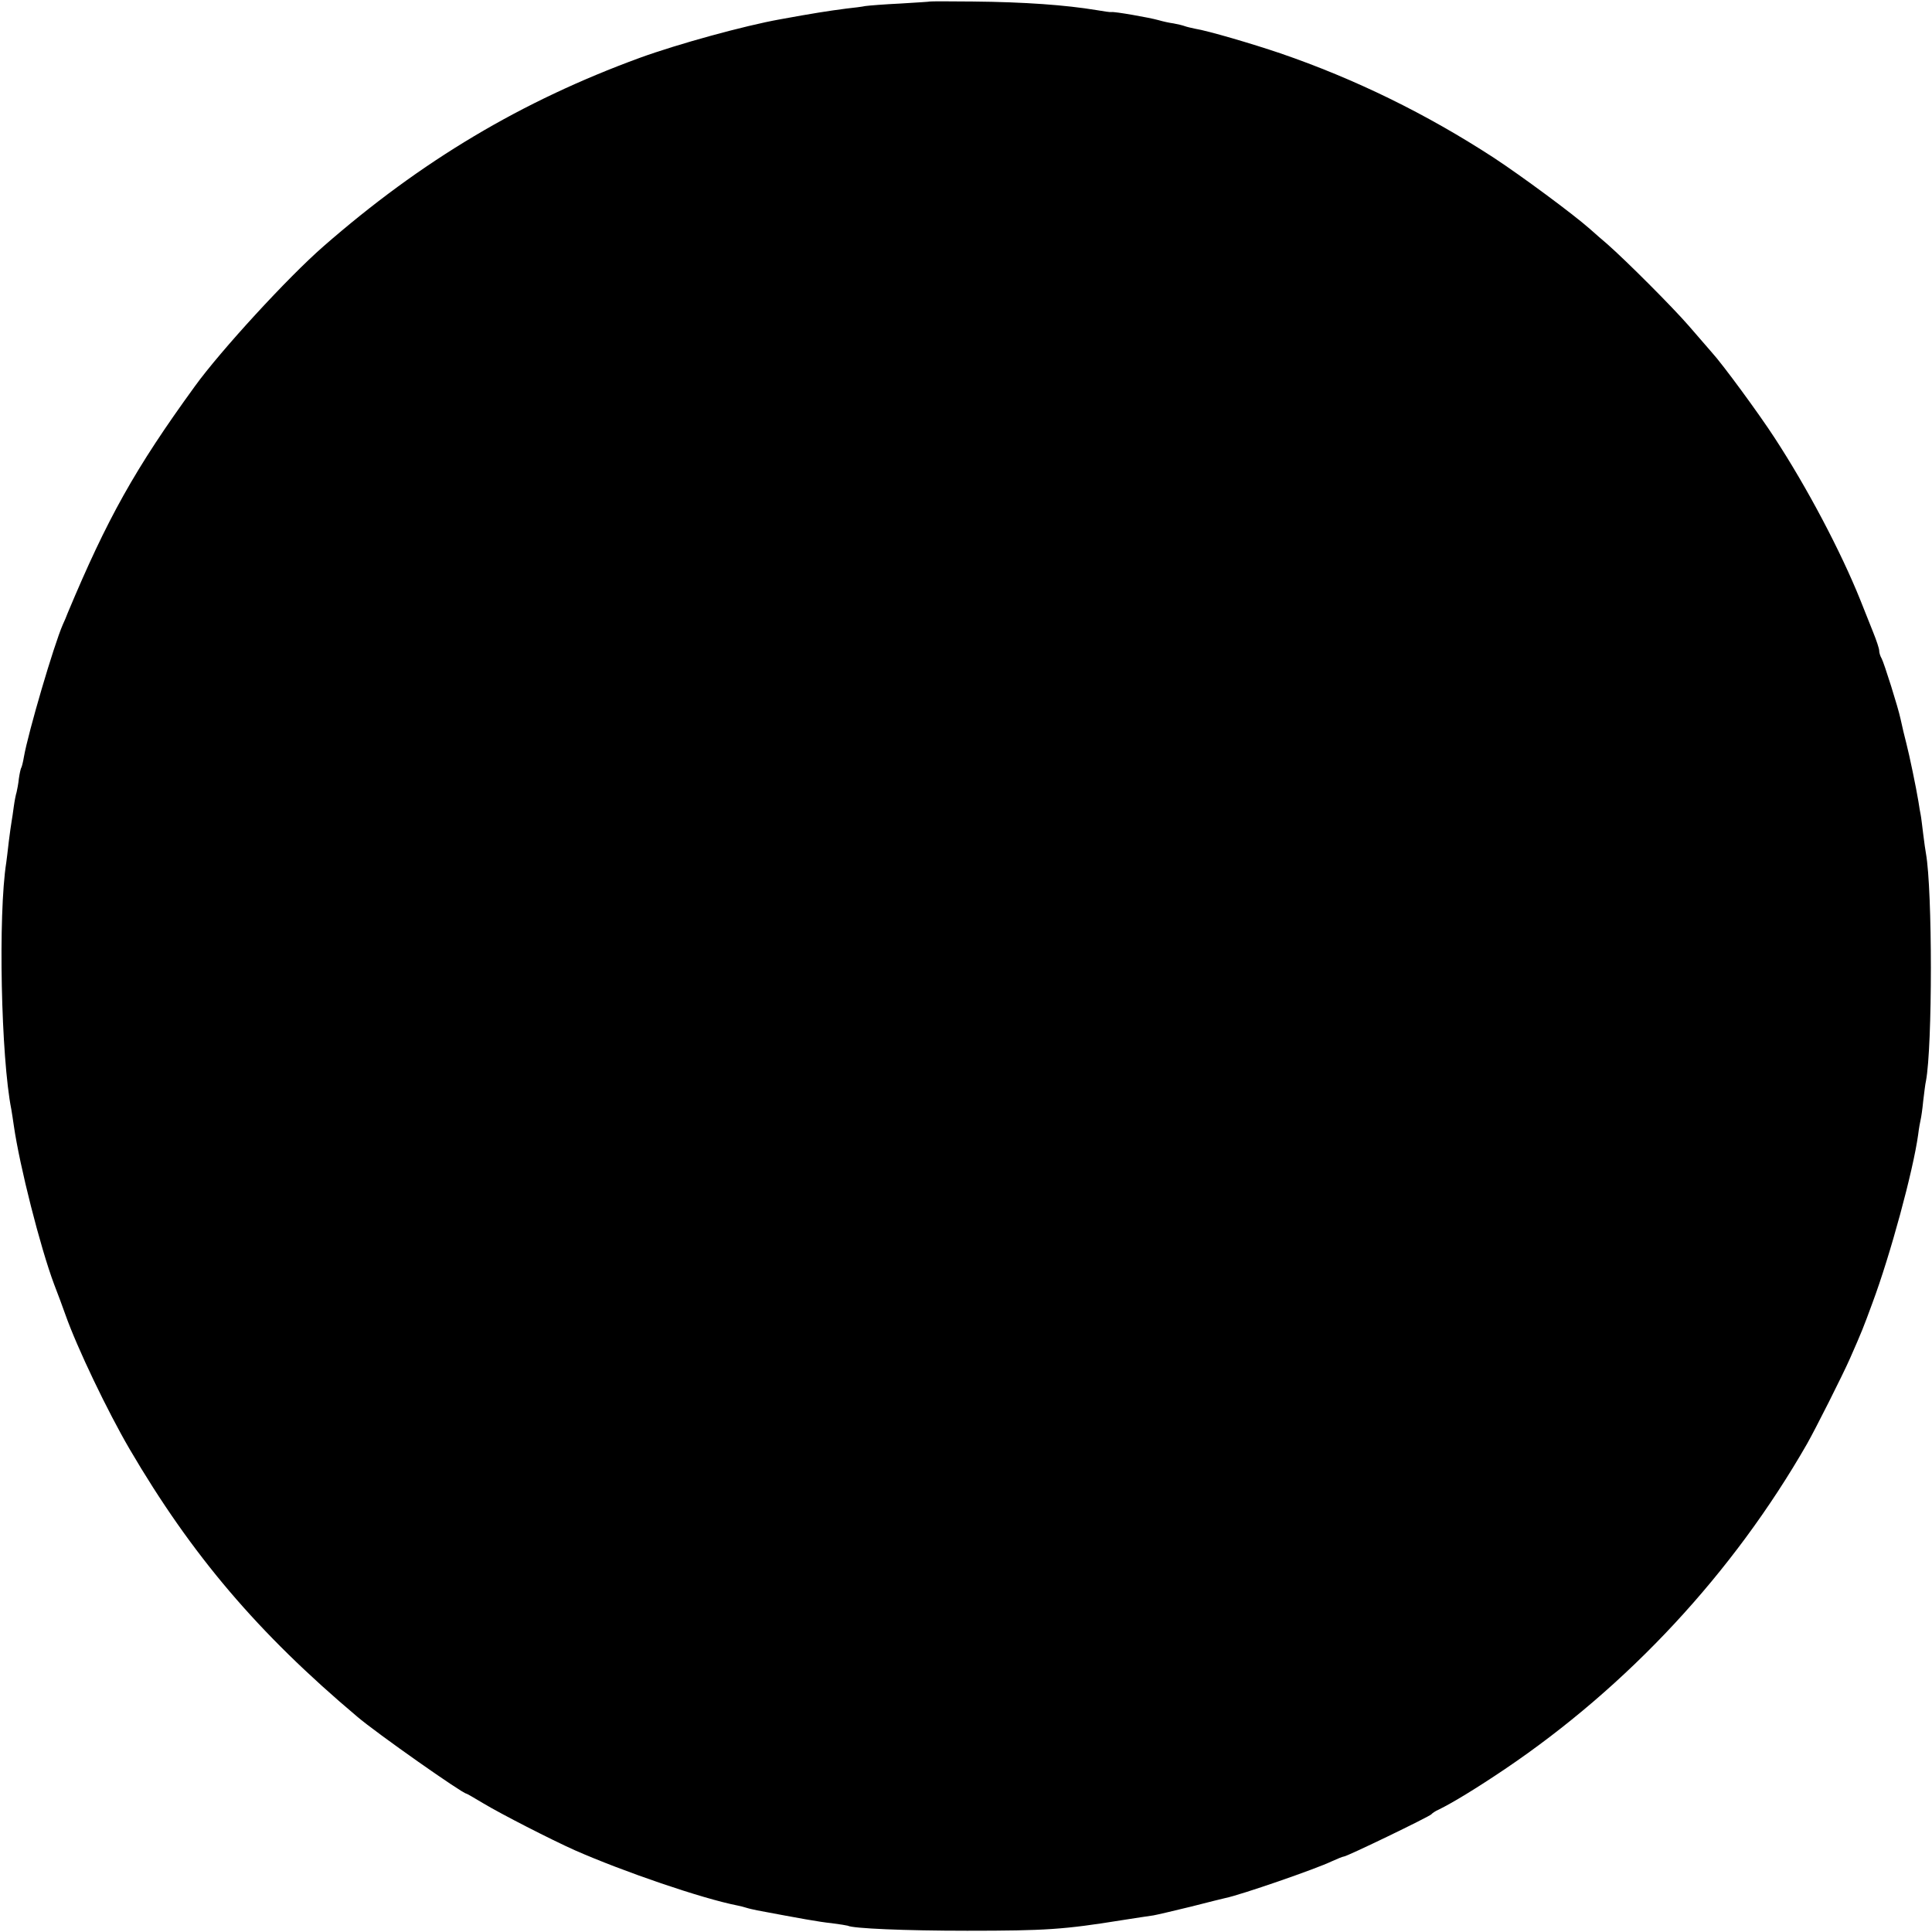 <?xml version="1.0" standalone="no"?>
<!DOCTYPE svg PUBLIC "-//W3C//DTD SVG 20010904//EN"
 "http://www.w3.org/TR/2001/REC-SVG-20010904/DTD/svg10.dtd">
<svg version="1.0" xmlns="http://www.w3.org/2000/svg"
 width="768pt" height="768pt" viewBox="0 0 768 768"
 preserveAspectRatio="xMidYMid meet">
<g transform="translate(0,768) scale(0.1,-0.1)"
fill="#000000" stroke="none">
<path d="M3697 7674 c-1 -1 -54 -4 -117 -8 -63 -3 -126 -8 -140 -10 -14 -3
-47 -7 -75 -10 -70 -9 -134 -19 -265 -43 -140 -25 -406 -98 -557 -153 -470
-172 -868 -409 -1258 -750 -141 -123 -408 -414 -510 -555 -239 -329 -349 -527
-506 -902 -5 -13 -13 -33 -19 -45 -36 -82 -138 -430 -155 -527 -3 -19 -8 -38
-10 -42 -3 -4 -7 -24 -10 -44 -2 -21 -7 -45 -9 -54 -3 -9 -8 -34 -11 -56 -3
-23 -7 -50 -9 -61 -2 -11 -7 -47 -11 -79 -4 -33 -8 -71 -10 -83 -33 -208 -21
-776 20 -982 2 -13 7 -42 10 -65 23 -160 105 -483 160 -630 15 -38 35 -93 45
-121 47 -133 168 -385 255 -534 247 -422 511 -732 905 -1064 76 -65 419 -306
434 -306 2 0 33 -18 68 -39 70 -42 267 -143 363 -186 193 -85 505 -192 648
-220 10 -2 26 -6 35 -9 9 -3 28 -7 42 -10 170 -32 246 -46 296 -51 32 -4 61
-9 64 -10 19 -11 228 -20 475 -20 313 0 385 5 615 42 52 8 109 17 125 19 17 3
84 19 150 35 66 17 127 32 136 34 60 12 361 116 423 146 22 10 44 19 48 19 12
0 341 159 348 168 3 4 16 13 30 19 55 27 147 83 260 159 492 332 908 780 1203
1294 34 60 141 272 171 340 48 109 53 122 89 220 71 190 162 525 182 670 3 25
8 52 10 60 2 8 7 41 10 73 4 32 8 68 11 80 26 138 26 757 0 904 -2 10 -7 45
-11 78 -4 32 -8 67 -10 76 -2 9 -6 33 -9 53 -9 55 -36 185 -48 231 -10 39 -13
52 -23 97 -9 44 -66 224 -75 240 -6 10 -10 24 -10 32 0 8 -11 41 -24 73 -13
32 -36 90 -51 128 -78 194 -211 446 -341 645 -61 94 -206 292 -250 340 -12 14
-53 61 -91 105 -66 76 -247 257 -323 324 -19 16 -51 44 -70 61 -68 60 -271
210 -382 283 -269 175 -551 313 -848 415 -112 38 -289 90 -340 98 -14 3 -32 7
-40 10 -8 3 -28 8 -45 11 -16 2 -43 8 -60 13 -35 10 -177 35 -187 32 -4 -1
-31 3 -60 8 -122 20 -282 32 -491 34 -92 1 -169 1 -170 0z"/>
</g>
</svg>
